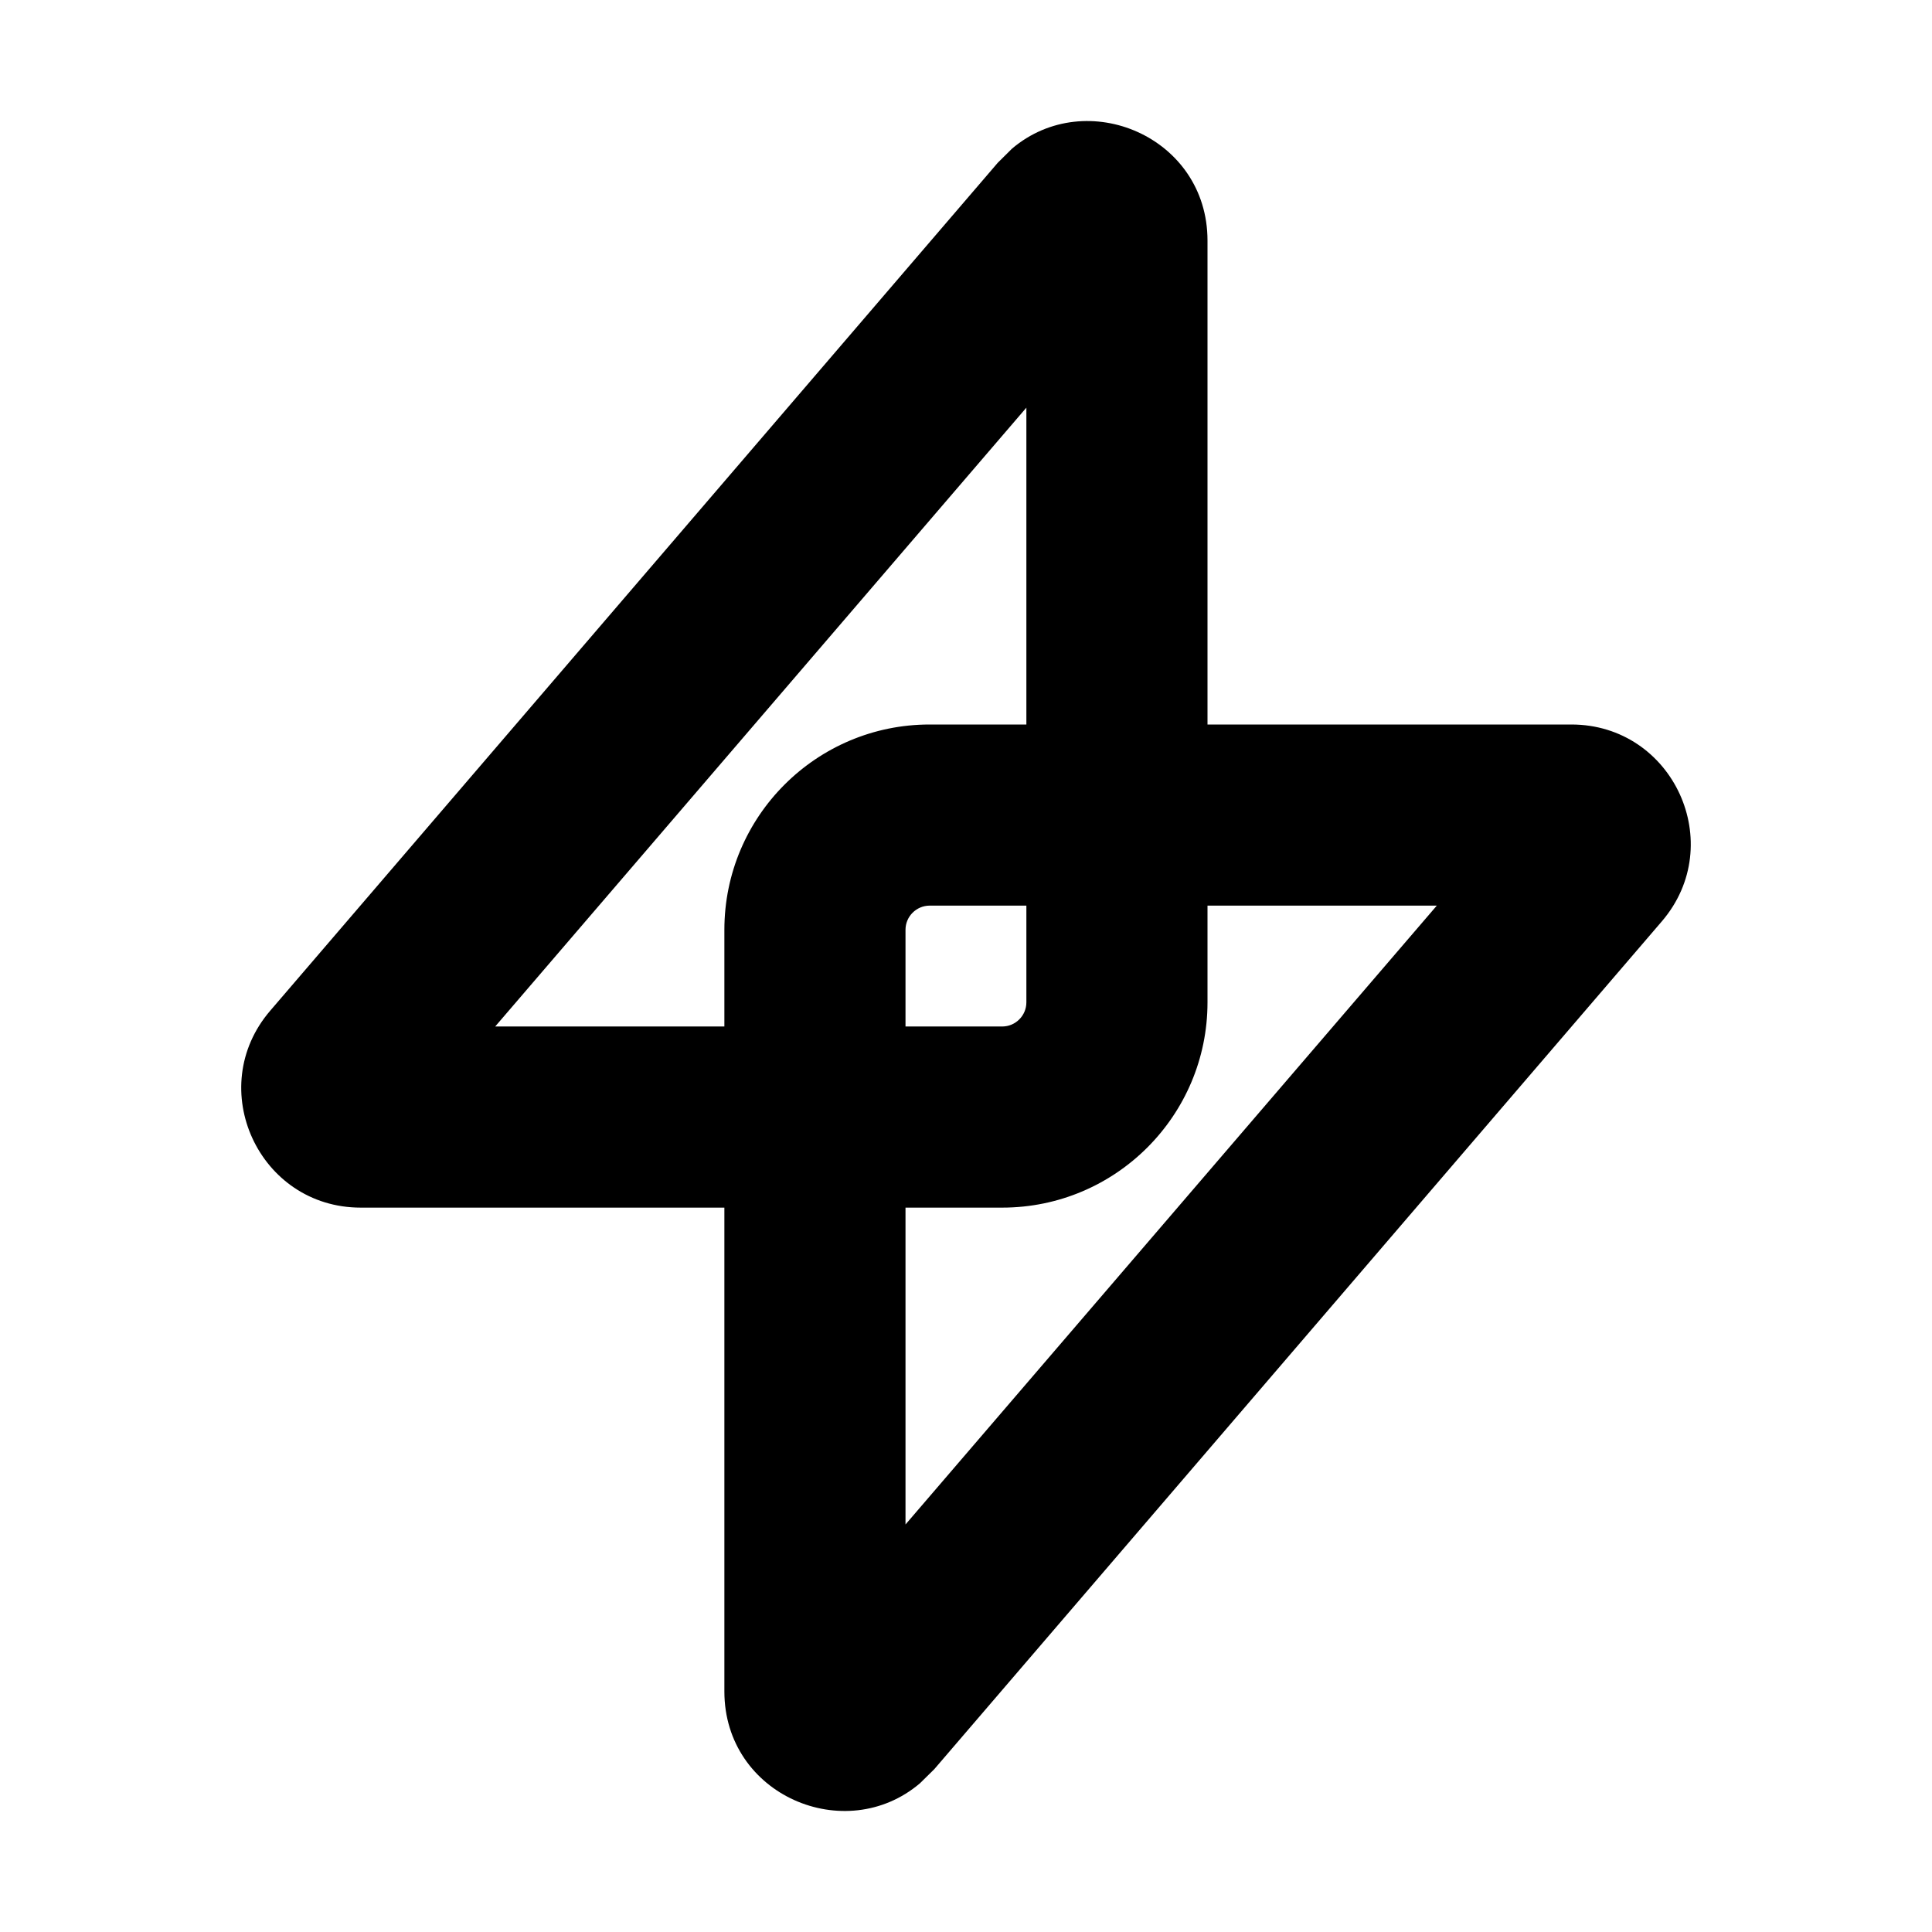<svg xmlns="http://www.w3.org/2000/svg" width="32" height="32" fill="none" viewBox="0 0 16 16"><rect width="16" height="16" x="0" y="0" fill="#fff"/><path fill="#000" d="M8.381 1.231C8.998 0.708 10 1.133 10 1.992V6H13.013C13.857 6 14.312 6.99 13.762 7.631L7.737 14.652L7.618 14.769C7.001 15.292 5.999 14.868 5.999 14.008V10.001H2.987C2.143 10.001 1.688 9.01 2.238 8.37L8.263 1.348L8.381 1.231ZM10 8.301C10 9.239 9.239 10.001 8.3 10.001H7.499V12.625L11.899 7.5H10V8.301ZM7.699 7.5C7.589 7.5 7.499 7.59 7.499 7.7V8.501H8.3C8.41 8.501 8.5 8.411 8.5 8.301V7.5H7.699ZM4.101 8.501H5.999V7.7C5.999 6.761 6.761 6 7.699 6H8.5V3.376L4.101 8.501Z"/></svg>